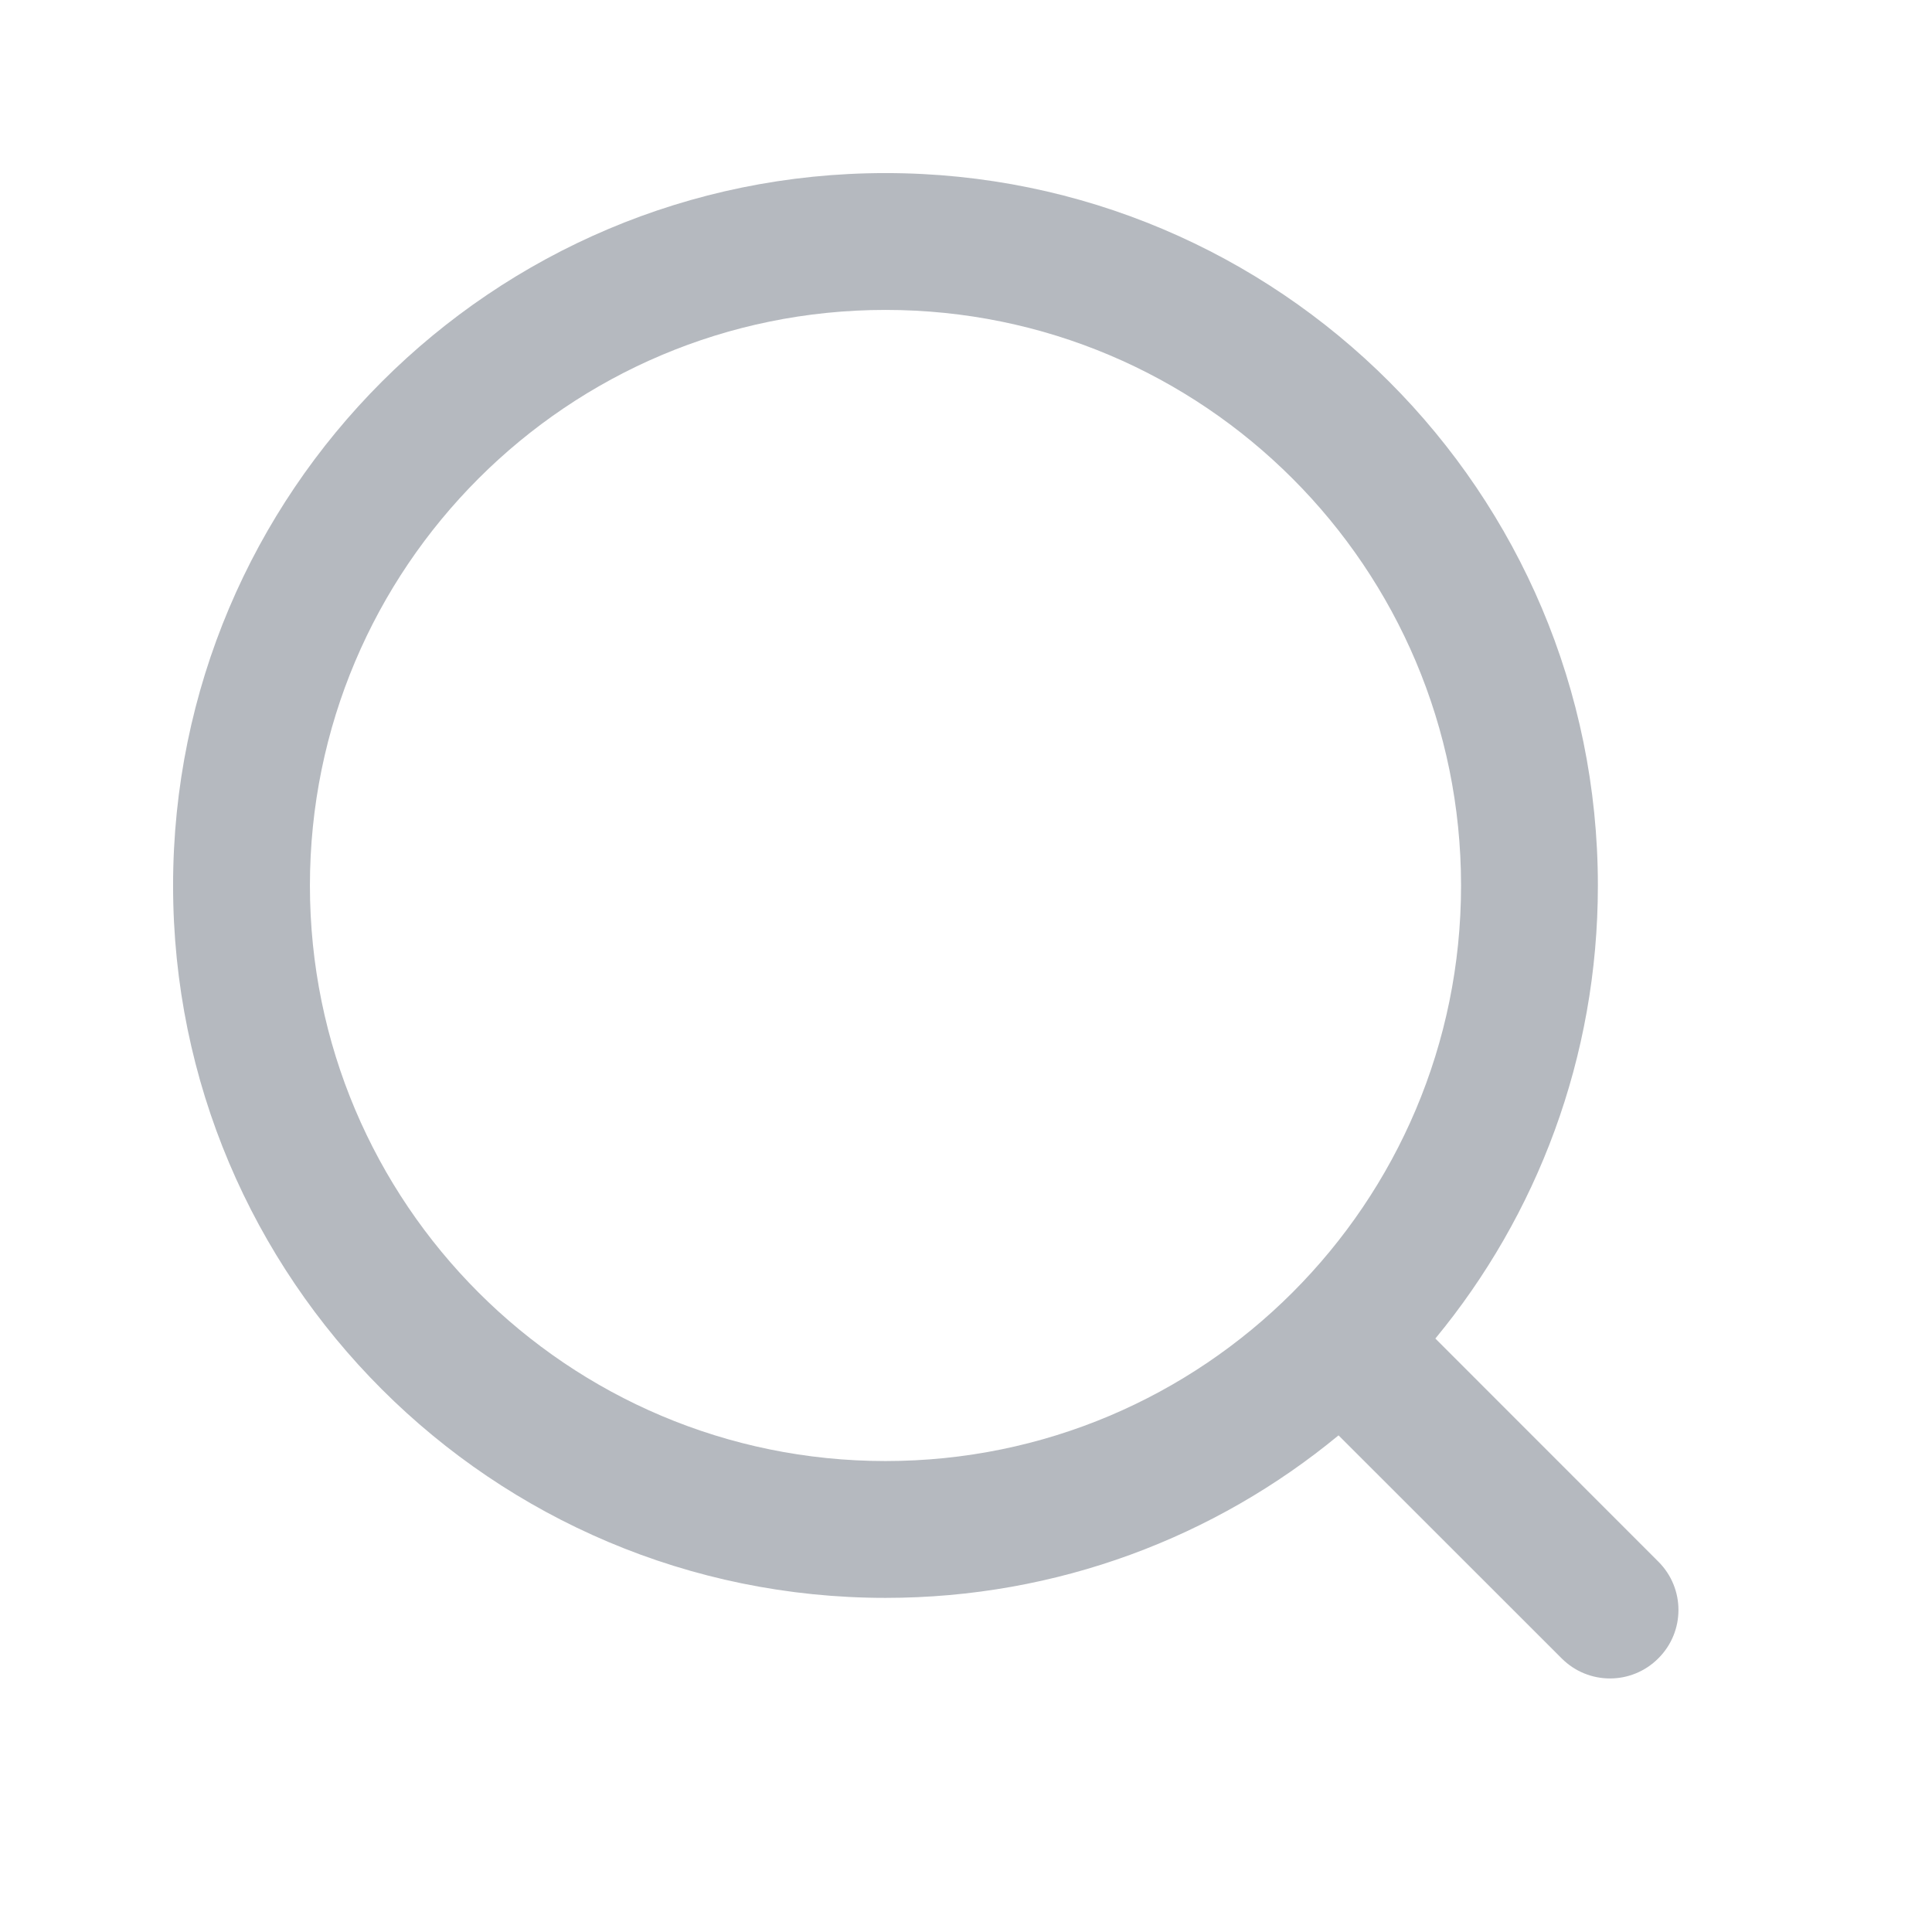 <svg width="17" height="17" viewBox="0 0 17 17" fill="none" xmlns="http://www.w3.org/2000/svg">
<path fill-rule="evenodd" clip-rule="evenodd" d="M2.727 7.792C2.727 4.995 4.995 2.727 7.792 2.727C10.589 2.727 12.856 4.995 12.856 7.792C12.856 10.589 10.589 12.856 7.792 12.856C4.995 12.856 2.727 10.589 2.727 7.792ZM7.792 1.523C4.33 1.523 1.523 4.33 1.523 7.792C1.523 11.254 4.33 14.06 7.792 14.06C9.306 14.06 10.695 13.524 11.778 12.63L13.741 14.592C13.976 14.828 14.357 14.828 14.592 14.592C14.828 14.357 14.828 13.976 14.592 13.741L12.63 11.778C13.524 10.695 14.06 9.306 14.06 7.792C14.06 4.33 11.254 1.523 7.792 1.523Z" fill="#B5B9BF"/>
</svg>
